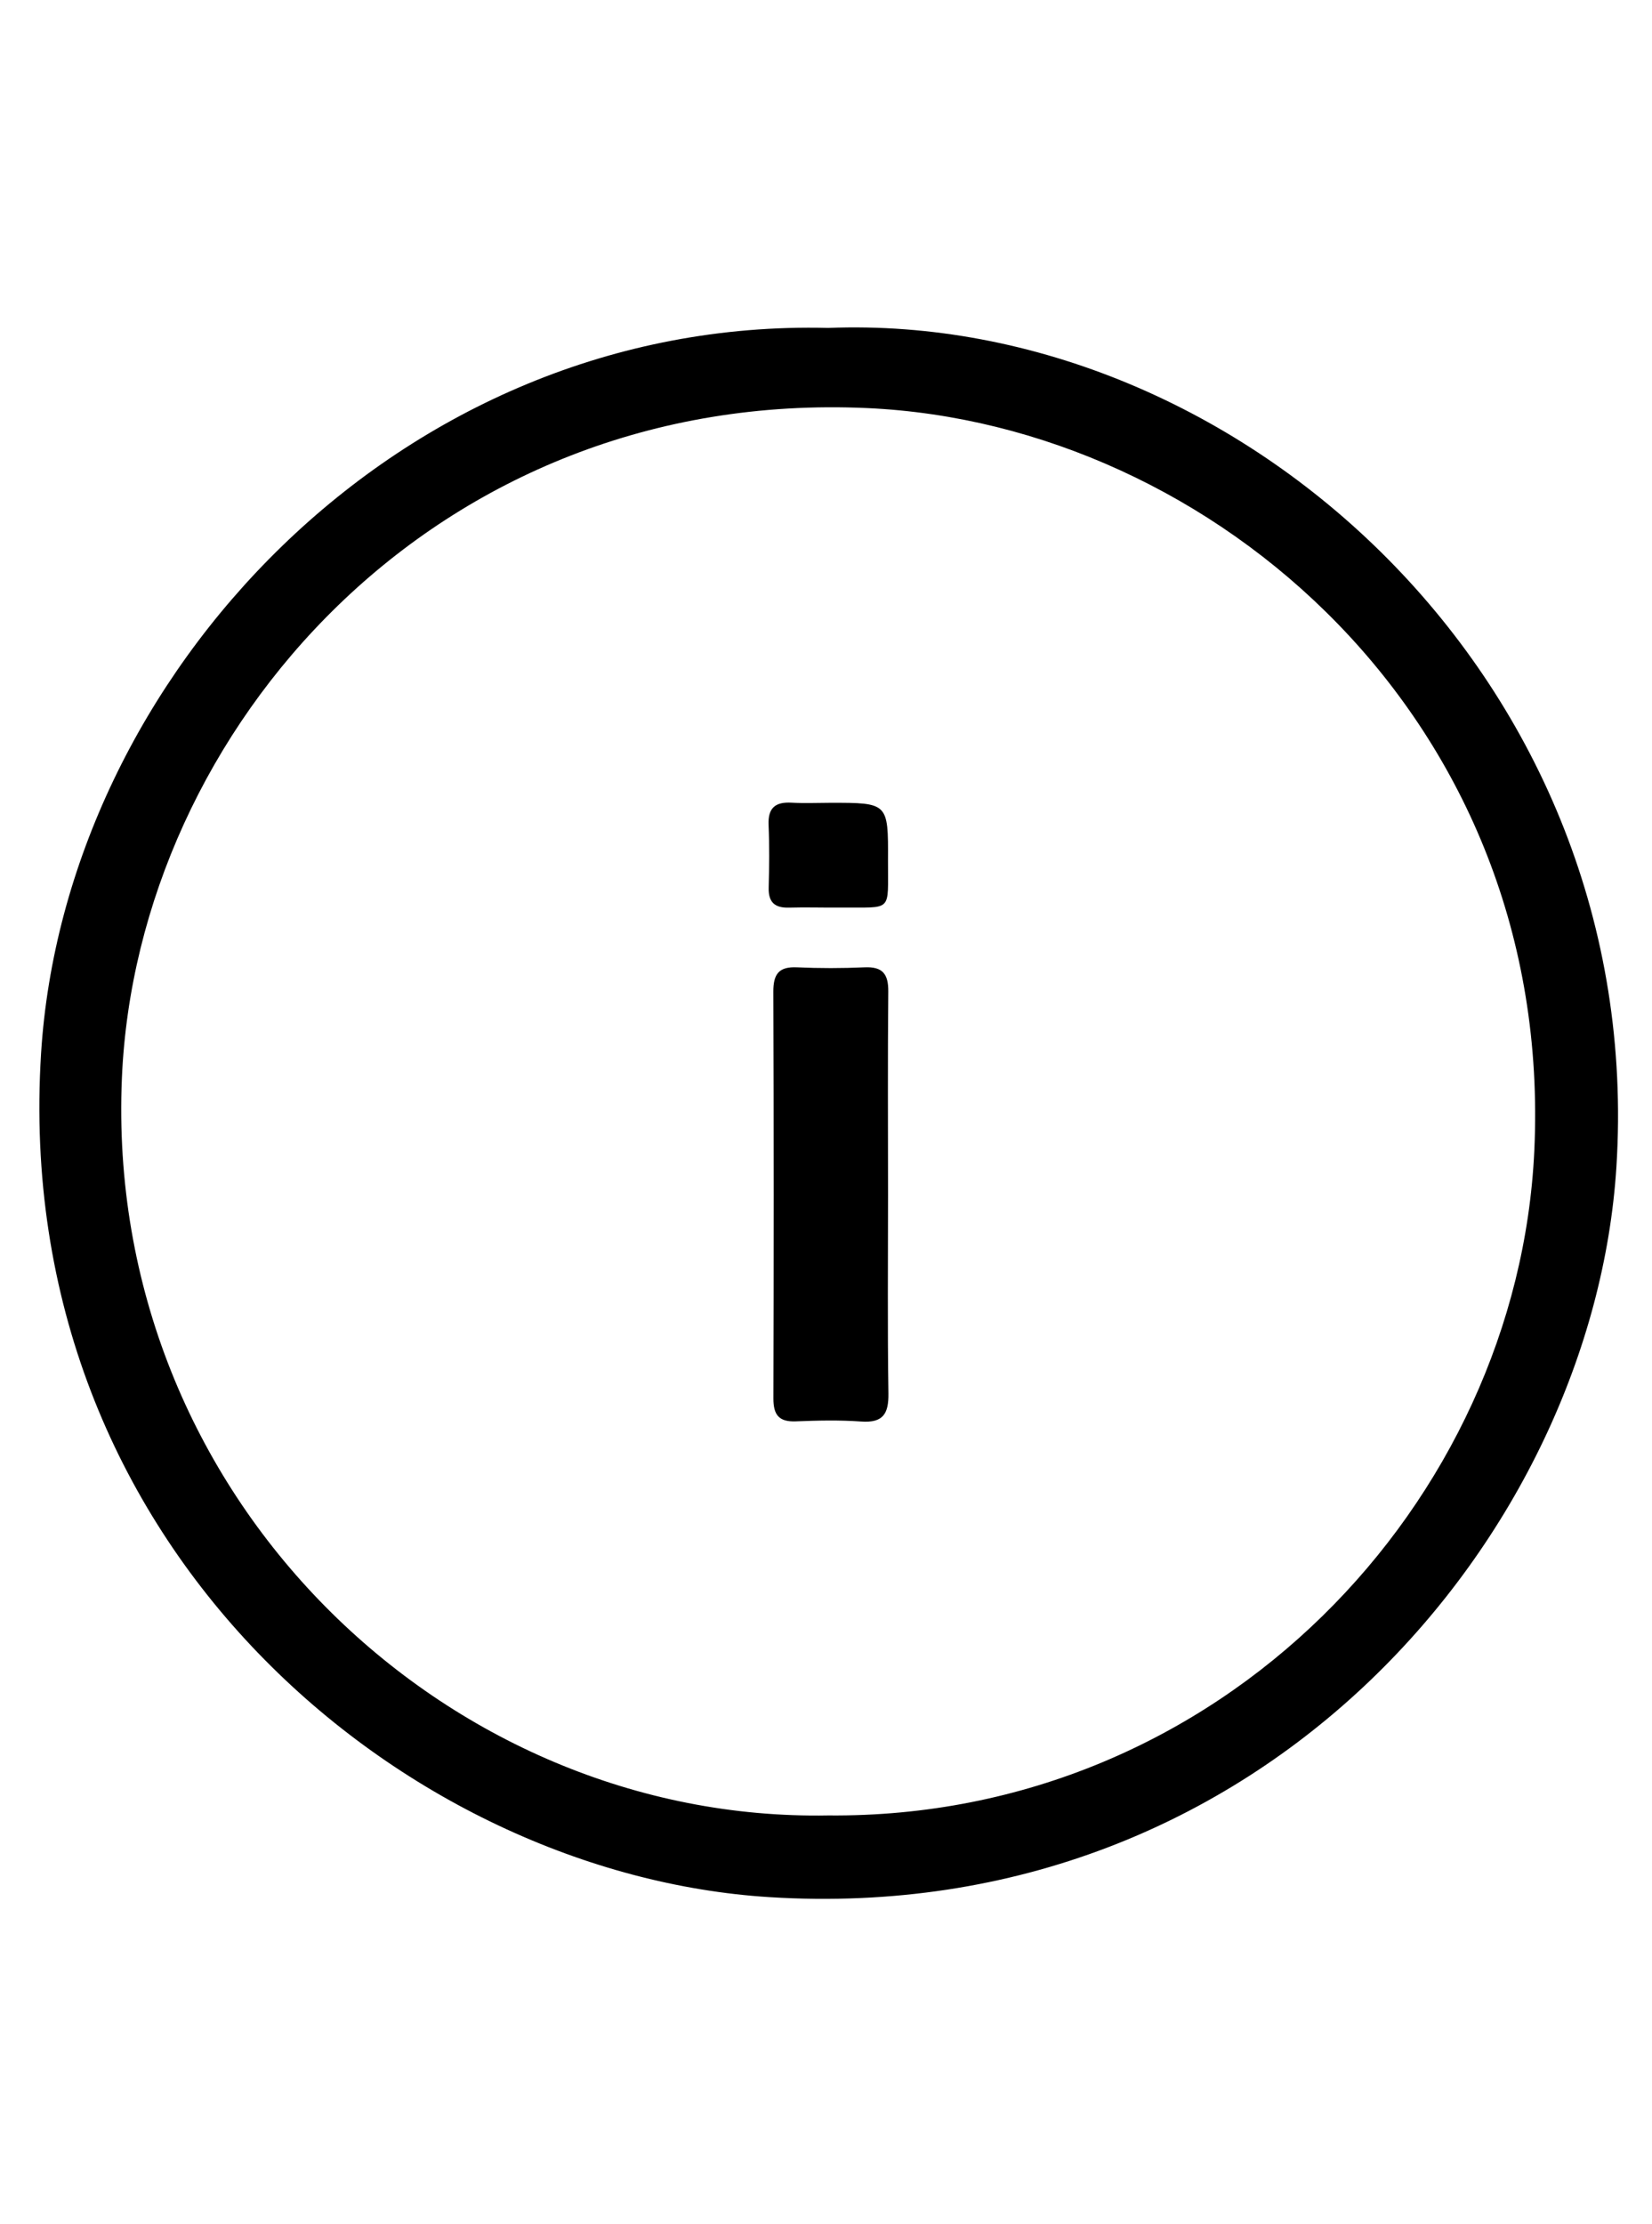 <?xml version="1.0" encoding="iso-8859-1"?>
<!-- Generator: Adobe Illustrator 16.0.0, SVG Export Plug-In . SVG Version: 6.00 Build 0)  -->
<!DOCTYPE svg PUBLIC "-//W3C//DTD SVG 1.1//EN" "http://www.w3.org/Graphics/SVG/1.1/DTD/svg11.dtd">
<svg version="1.1" id="Layer_1" xmlns="http://www.w3.org/2000/svg" xmlns:xlink="http://www.w3.org/1999/xlink" x="0px" y="0px"
	 width="340.972px" height="458.95px" viewBox="0 0 340.972 458.95" style="enable-background:new 0 0 340.972 458.95;"
	 xml:space="preserve">
<g>
	<path style="fill:none;" d="M1,229.901C1,154.91,1.034,79.919,0.896,4.93C0.889,1.362,1.797,0.912,5.069,0.915
		c110.653,0.103,221.306,0.108,331.958-0.019c3.565-0.004,4.017,0.901,4.014,4.173c-0.097,149.981-0.101,299.962,0.02,449.943
		c0.003,3.566-0.9,4.019-4.174,4.016c-110.652-0.104-221.305-0.108-331.957,0.019c-3.566,0.004-4.02-0.899-4.015-4.174
		C1.025,379.882,1,304.893,1,229.901z M170.929,67.673C82.262,65.458,13.326,139.889,8.477,217.386
		C2.075,319.707,84.058,386.807,158.766,391.494c102.311,6.421,170.089-75.338,174.859-150.678
		C339.969,140.604,255.846,64.304,170.929,67.673z"/>
	<path d="M170.929,67.673c84.917-3.369,169.04,72.932,162.696,173.144c-4.77,75.34-72.548,157.099-174.859,150.678
		C84.058,386.807,2.075,319.707,8.477,217.386C13.326,139.889,82.262,65.458,170.929,67.673z M170.925,374.635
		c81.087,0.75,142.352-64.719,145.753-137.114c4.17-88.694-66.216-150.05-137.646-153.307
		C89.923,80.149,28.257,150.65,25.162,222.413C21.429,309.008,92.274,376.083,170.925,374.635z"/>
	<path style="fill:none;" d="M170.925,374.635c-78.65,1.448-149.496-65.627-145.763-152.222
		c3.095-71.763,64.761-142.264,153.87-138.199c71.43,3.257,141.814,64.613,137.646,153.307
		C313.275,309.916,252.012,375.385,170.925,374.635z M183.288,246.576c0-13.988-0.077-27.977,0.053-41.964
		c0.033-3.603-1.157-5.163-4.888-4.997c-4.654,0.208-9.331,0.211-13.984,0c-3.769-0.17-4.862,1.465-4.85,5.031
		c0.092,27.977,0.086,55.954,0.012,83.931c-0.009,3.371,1.116,4.875,4.623,4.733c4.489-0.179,9.008-0.285,13.482,0.035
		c4.508,0.323,5.699-1.553,5.635-5.805C183.163,273.891,183.292,260.23,183.288,246.576z M171.369,165.672
		c-2.662,0-5.33,0.121-7.982-0.031c-3.352-0.191-4.903,1.062-4.753,4.584c0.183,4.318,0.132,8.65,0.022,12.972
		c-0.076,3.014,1.275,4.186,4.199,4.102c3.49-0.101,6.986,0.021,10.479-0.011c11.097-0.104,9.897,1.203,9.95-9.798
		C183.34,165.661,183.297,165.661,171.369,165.672z"/>
	<path d="M183.291,246.576c0.002,13.654-0.128,27.313,0.079,40.966c0.064,4.252-1.127,6.128-5.635,5.806
		c-4.474-0.32-8.993-0.215-13.482-0.035c-3.507,0.141-4.632-1.363-4.623-4.734c0.074-27.979,0.08-55.954-0.012-83.931
		c-0.012-3.566,1.082-5.201,4.85-5.031c4.653,0.211,9.331,0.208,13.984,0c3.731-0.166,4.921,1.394,4.888,4.997
		C183.211,218.6,183.288,232.588,183.291,246.576z"/>
	<path d="M171.369,165.667c11.928-0.006,11.972-0.006,11.915,11.825c-0.053,11,1.147,9.694-9.95,9.798
		c-3.493,0.032-6.989-0.09-10.479,0.011c-2.924,0.084-4.275-1.088-4.199-4.102c0.109-4.322,0.161-8.654-0.022-12.972
		c-0.149-3.523,1.401-4.776,4.753-4.584C166.039,165.793,168.707,165.672,171.369,165.667z"/>
</g>
</svg>
